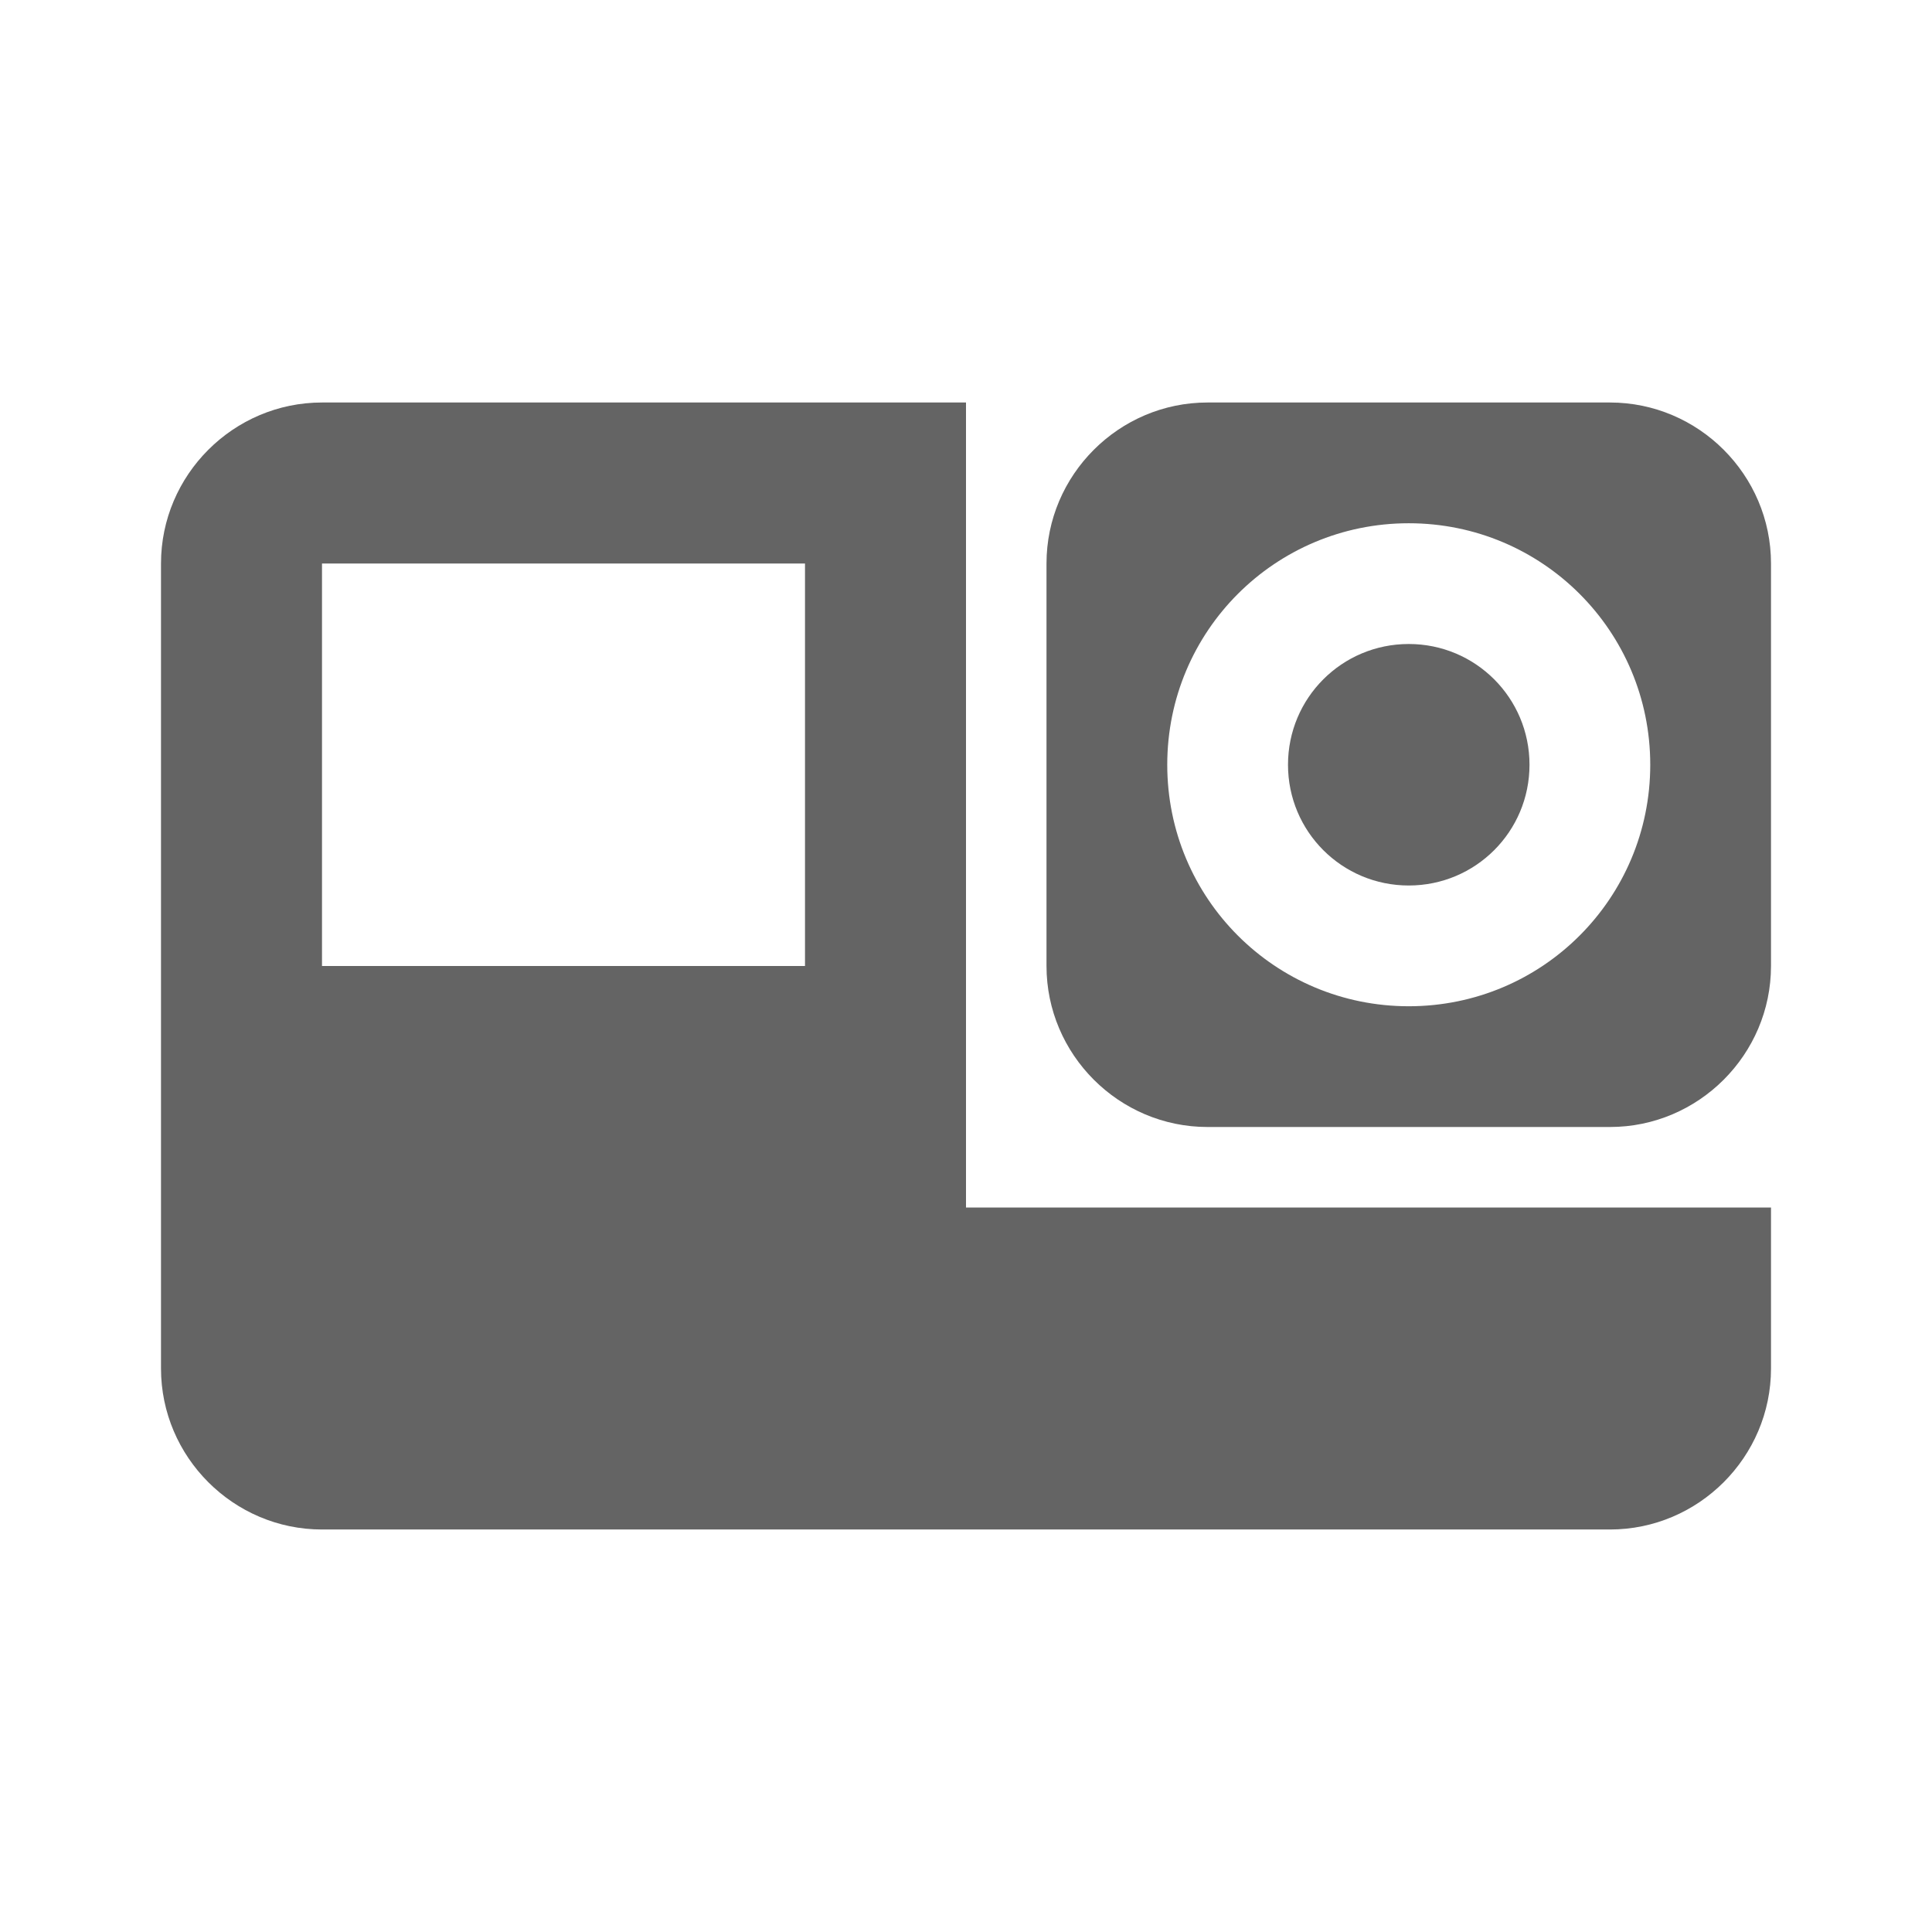 <?xml version="1.0"?>
<svg xmlns="http://www.w3.org/2000/svg" xmlns:xlink="http://www.w3.org/1999/xlink" aria-hidden="true" width="1em" height="1em" viewBox="0 0 24 24" data-icon="mdi:camera-gopro" data-width="1em" data-height="1em" data-inline="false" class="iconify"><path d="M20 5h-5c-1.1 0-2 .9-2 2v5c0 1.1.9 2 2 2h5c1.1 0 2-.9 2-2V7c0-1.1-.9-2-2-2m-2.5 7.5c-1.66 0-3-1.34-3-3s1.34-3 3-3 3 1.34 3 3-1.34 3-3 3m0-1.5c-.83 0-1.5-.67-1.5-1.5S16.67 8 17.5 8s1.5.67 1.5 1.5-.67 1.5-1.5 1.5M12 15V5H4c-1.1 0-2 .9-2 2v10c0 1.1.9 2 2 2h16c1.1 0 2-.9 2-2v-2H12m-2-3H4V7h6v5z" fill="#646464"/></svg>
